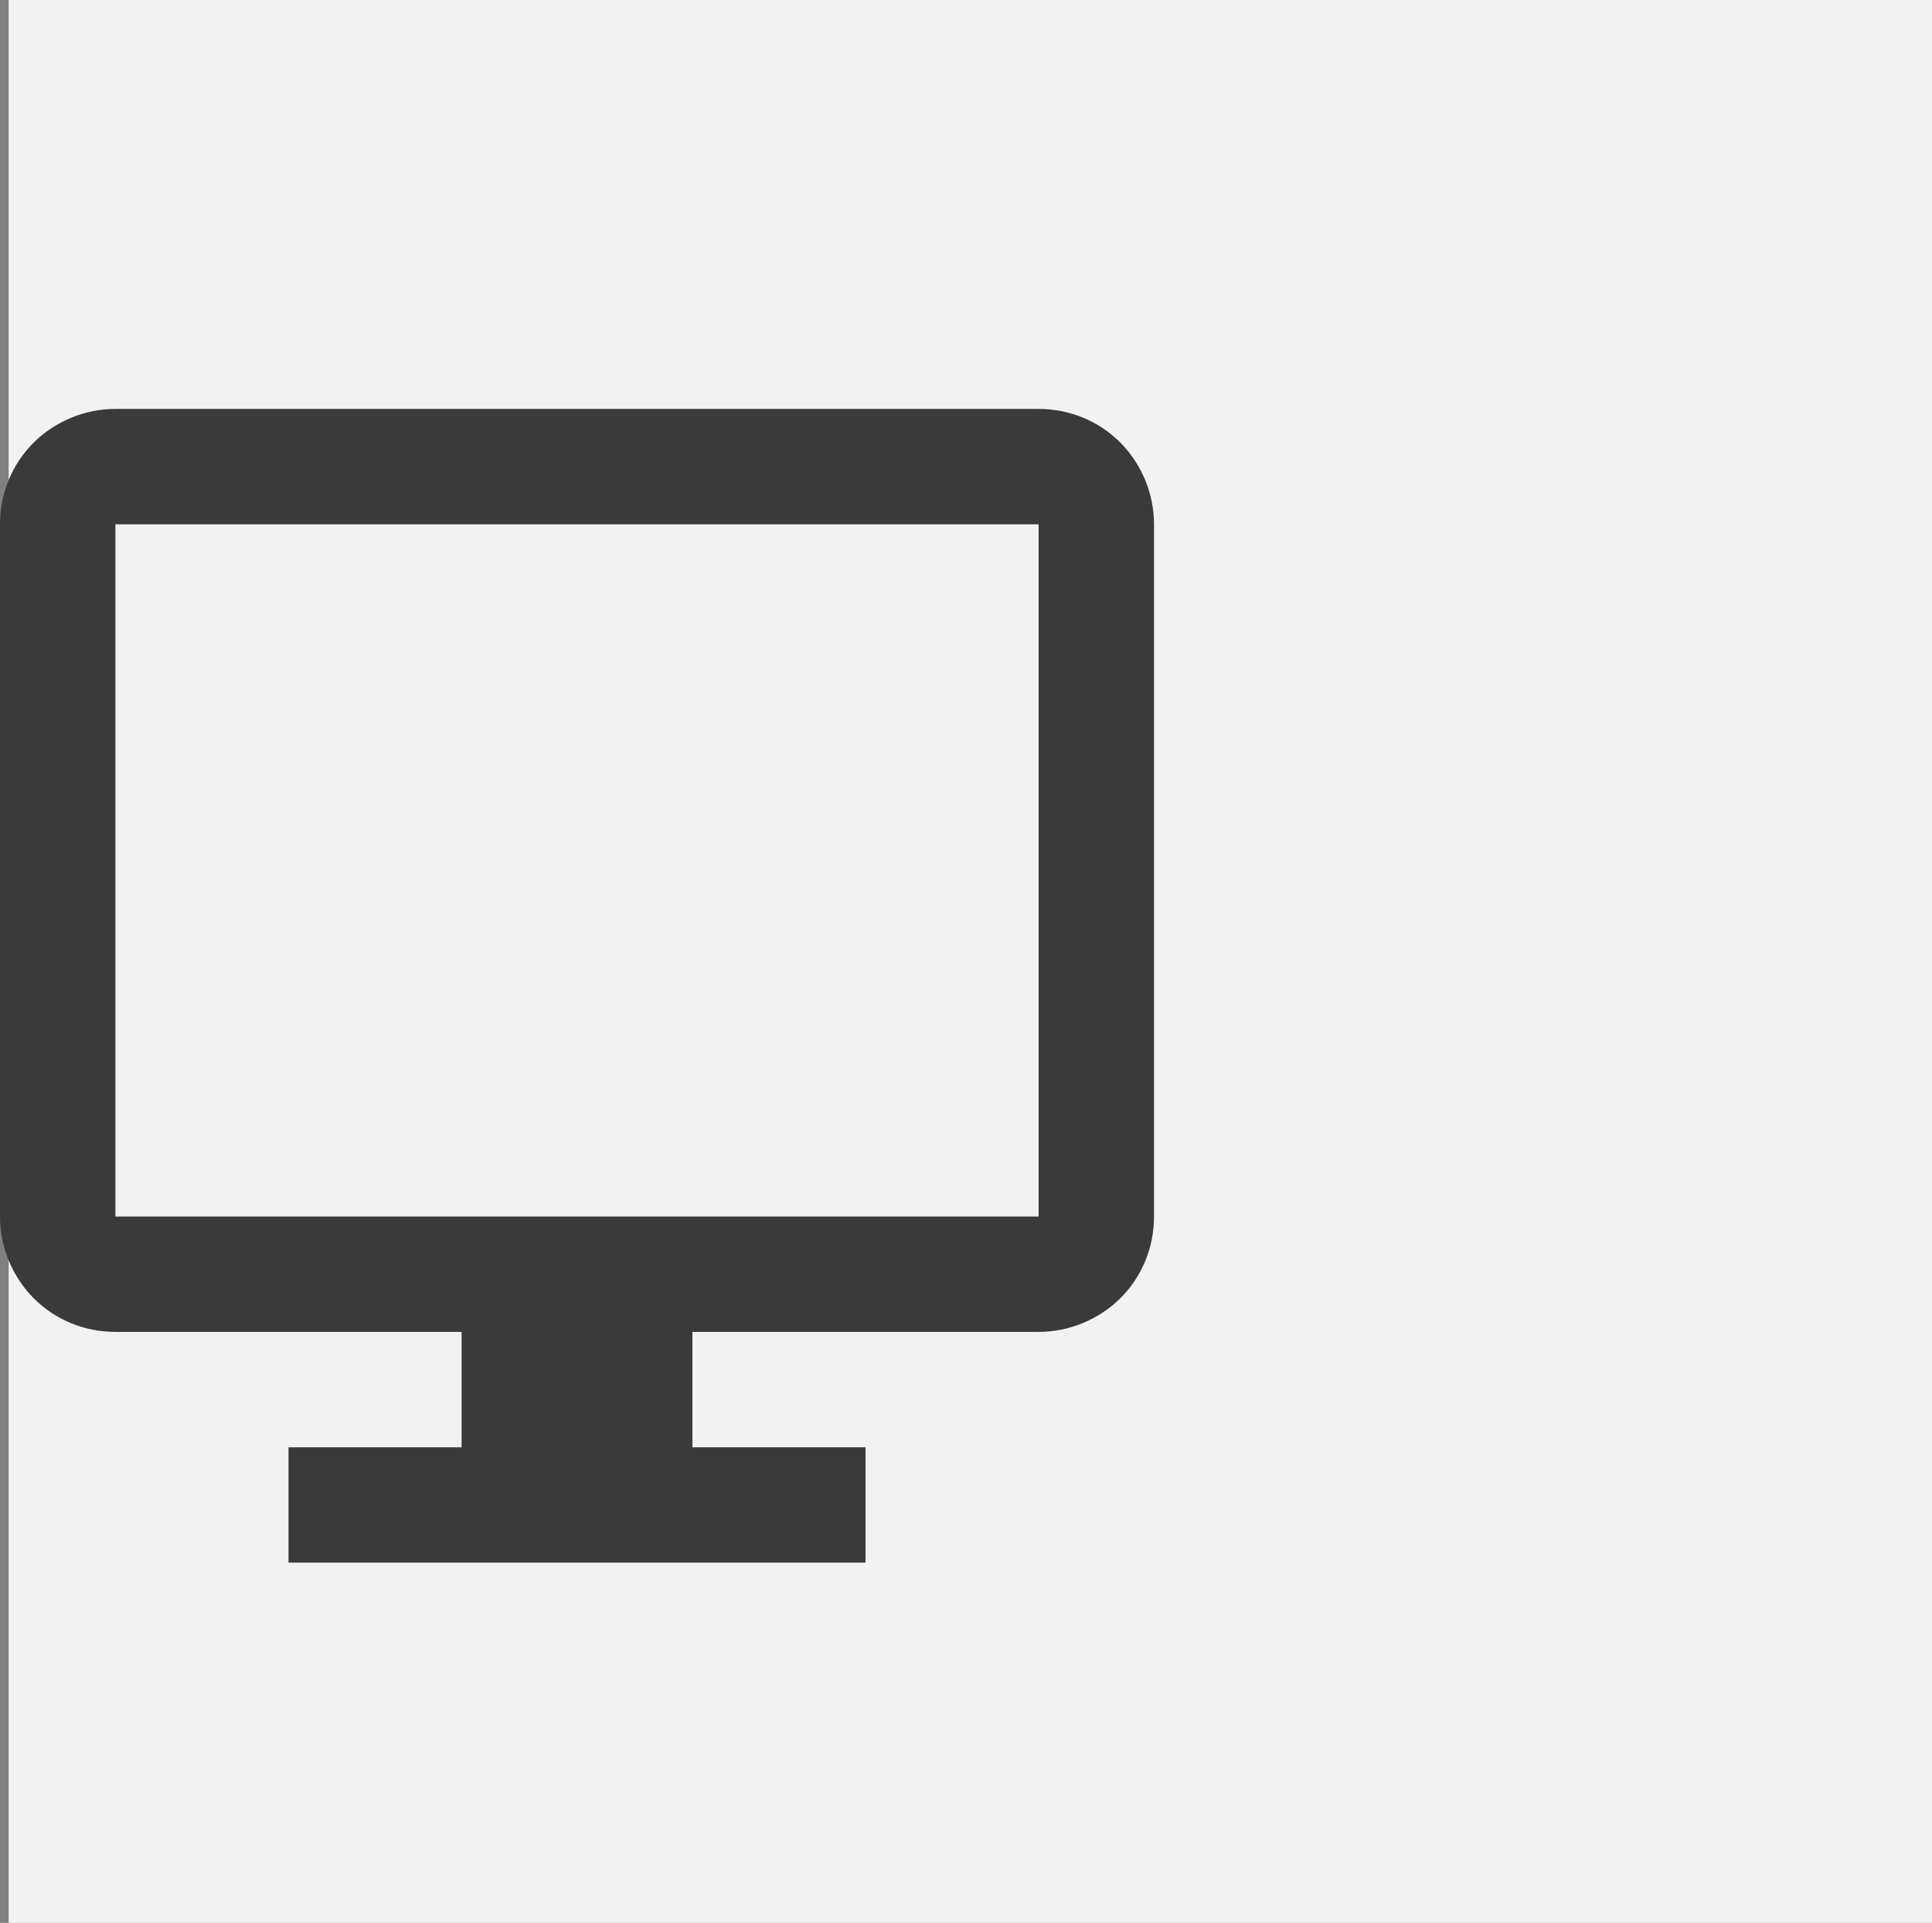 <?xml version="1.0" encoding="UTF-8"?><svg id="Layer_1" xmlns="http://www.w3.org/2000/svg" viewBox="0 0 60.27 60"><rect x="0" y="0" width="60.27" height="60" fill="#808080" stroke="none"/><defs><style>.cls-1{fill:#f2f2f2;}.cls-2{fill:#3a3a3a;}</style></defs><rect class="cls-1" x=".27" width="60" height="60"/><path class="cls-2" d="M32.4,12.76H3.6c-.95,0-1.87,.38-2.55,1.05-.68,.68-1.05,1.59-1.05,2.55v21.6c0,.95,.38,1.87,1.05,2.55,.68,.68,1.59,1.05,2.55,1.05H14.4v3.6h-5.4v3.6H27v-3.6h-5.4v-3.6h10.8c.95,0,1.87-.38,2.55-1.05,.68-.68,1.05-1.59,1.05-2.55V16.36c0-.95-.38-1.87-1.05-2.55-.68-.68-1.59-1.05-2.55-1.05Zm0,25.2H3.6V16.36h28.8v21.6Z"/></svg>